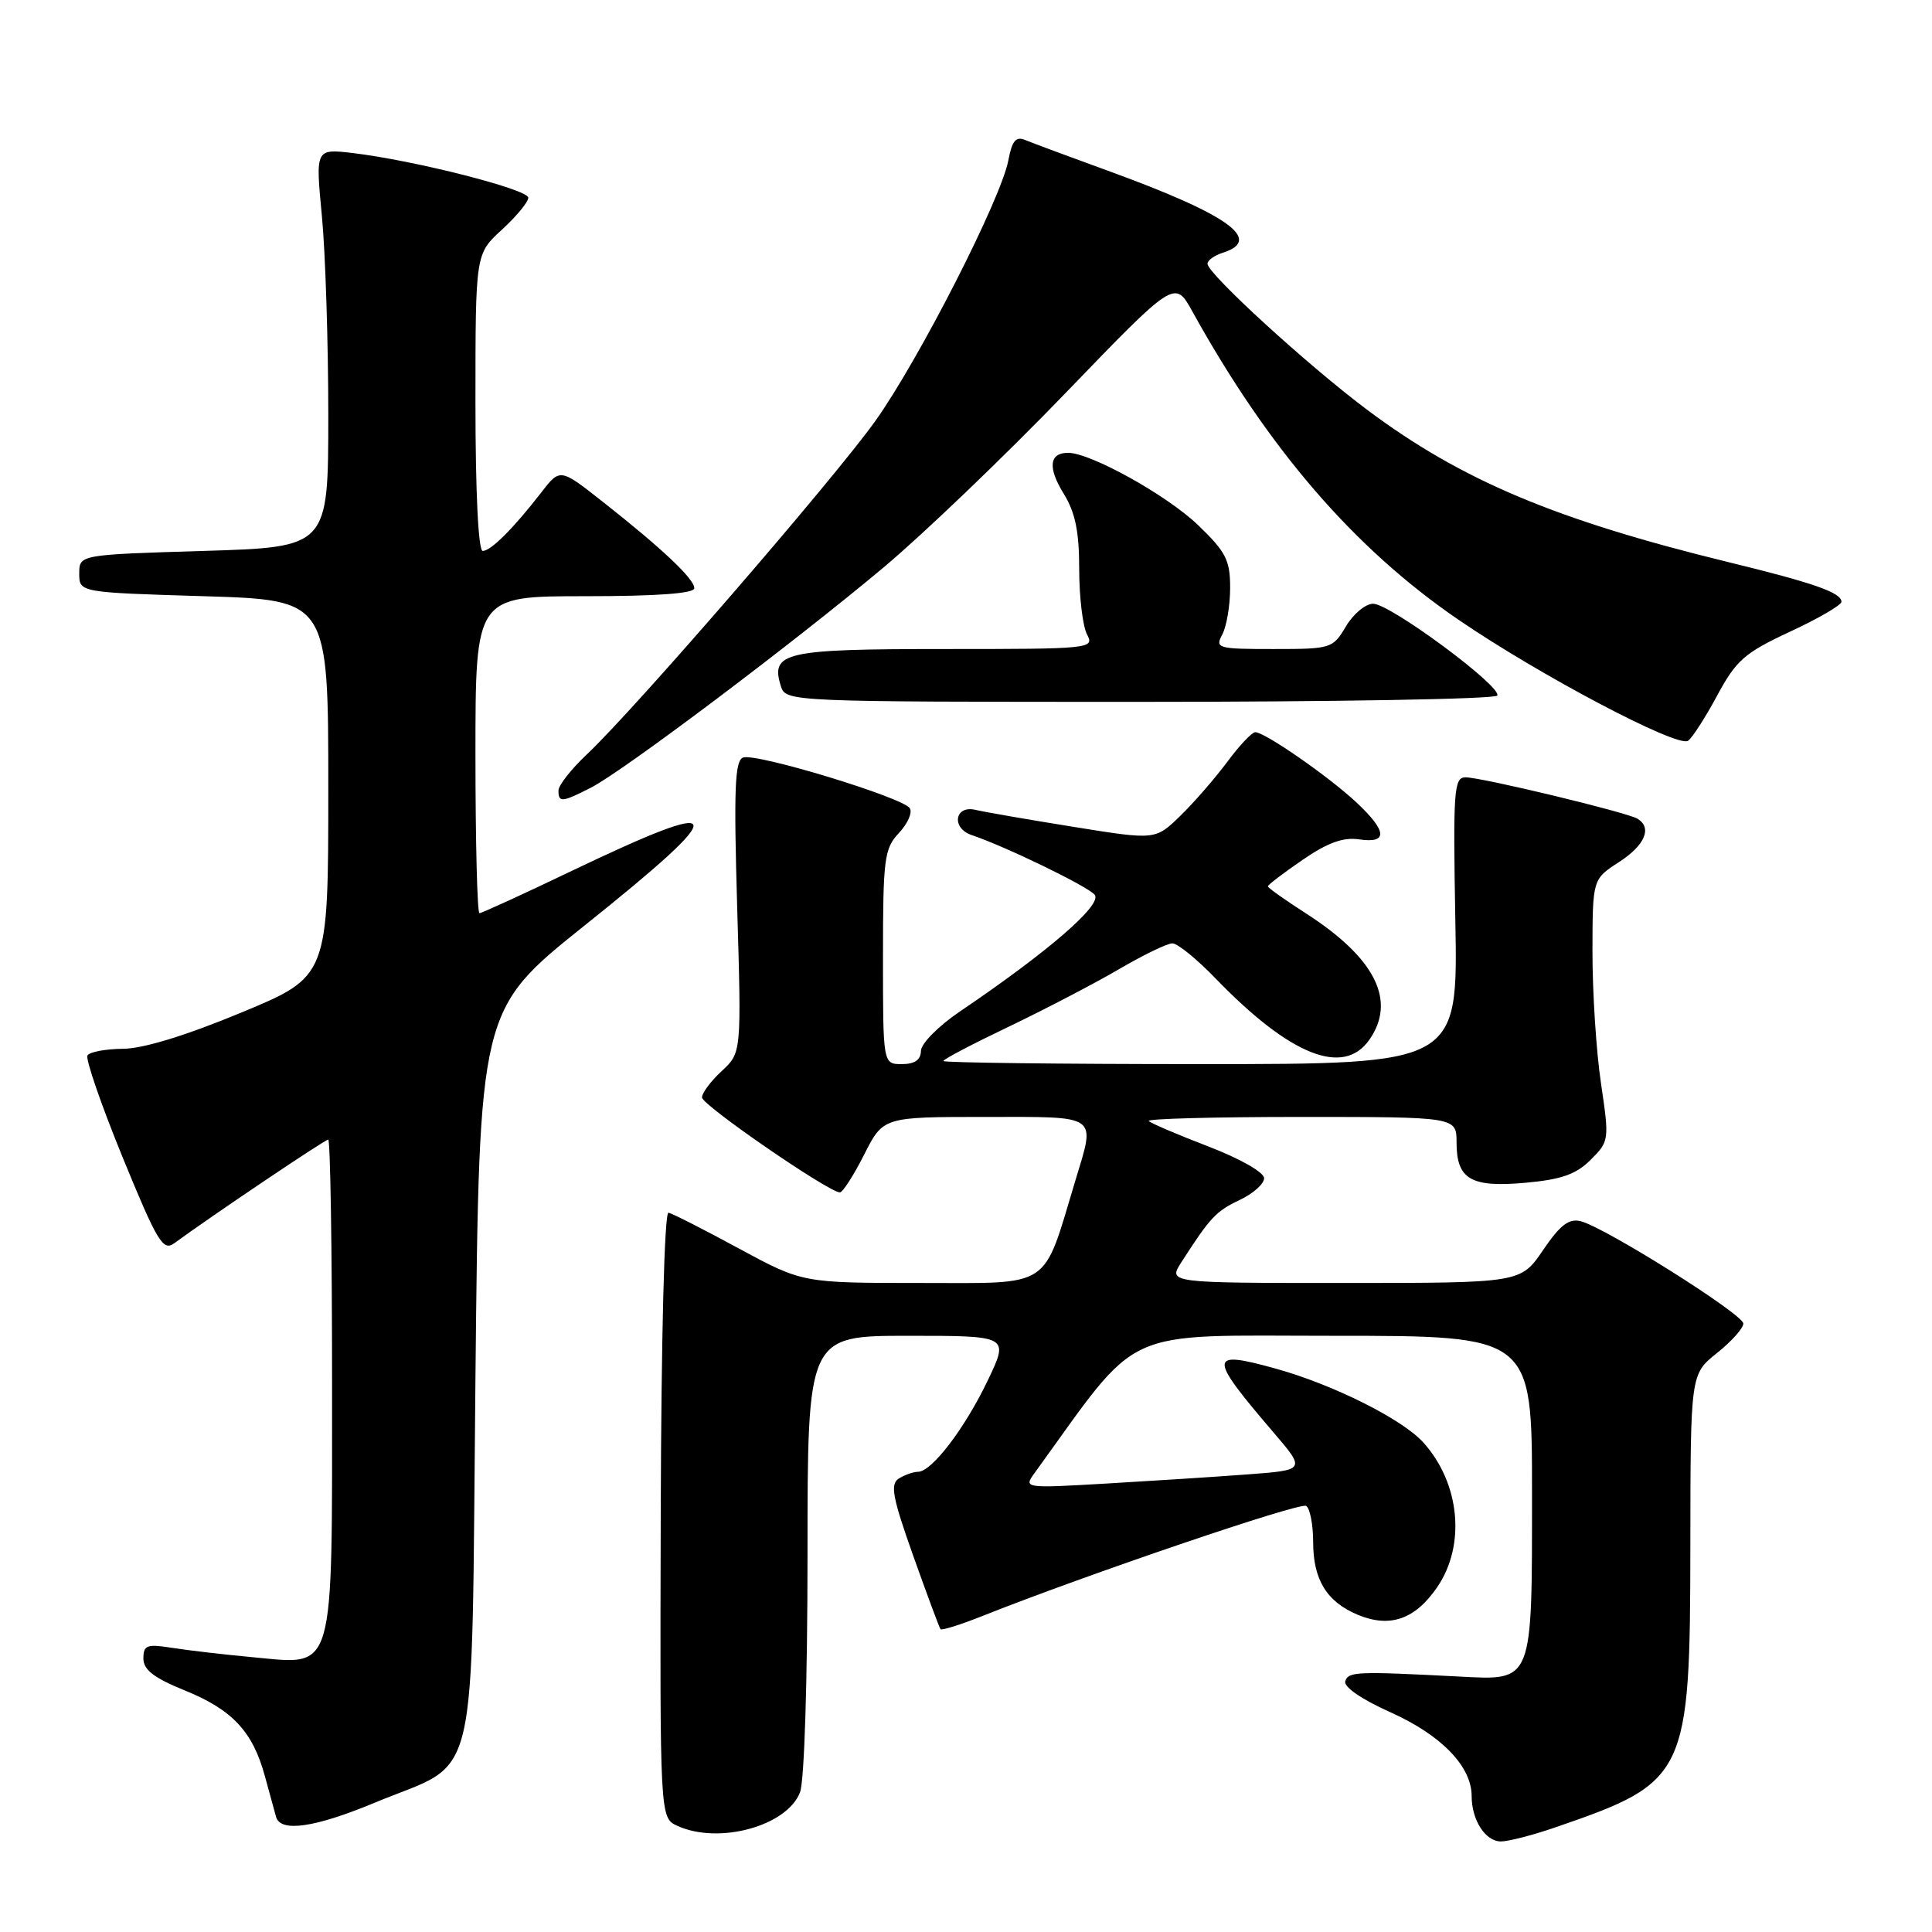 <?xml version="1.0" encoding="UTF-8" standalone="no"?>
<!DOCTYPE svg PUBLIC "-//W3C//DTD SVG 1.1//EN" "http://www.w3.org/Graphics/SVG/1.1/DTD/svg11.dtd" >
<svg xmlns="http://www.w3.org/2000/svg" xmlns:xlink="http://www.w3.org/1999/xlink" version="1.1" viewBox="0 0 256 256">
 <g >
 <path fill="currentColor"
d=" M 206.14 242.12 C 223.56 236.13 223.95 235.32 223.98 204.79 C 224.00 182.09 224.00 182.09 227.50 179.29 C 229.42 177.76 231.00 176.00 231.00 175.38 C 231.00 174.16 212.75 162.67 209.46 161.82 C 207.89 161.42 206.74 162.30 204.46 165.65 C 201.50 170.00 201.50 170.00 178.13 170.00 C 154.77 170.00 154.77 170.00 156.54 167.25 C 160.37 161.29 161.12 160.50 164.25 159.01 C 166.04 158.17 167.50 156.87 167.50 156.12 C 167.50 155.34 164.31 153.52 160.13 151.92 C 156.07 150.36 152.51 148.84 152.21 148.54 C 151.91 148.24 160.97 148.00 172.33 148.00 C 193.00 148.00 193.00 148.00 193.00 151.38 C 193.00 156.27 194.90 157.38 202.16 156.72 C 206.90 156.29 208.86 155.60 210.78 153.67 C 213.23 151.23 213.25 151.05 212.14 143.55 C 211.51 139.35 211.01 131.55 211.01 126.21 C 211.02 116.50 211.02 116.50 214.51 114.24 C 217.96 112.01 218.95 109.71 216.99 108.49 C 215.63 107.65 196.32 103.00 194.19 103.00 C 192.65 103.00 192.53 104.71 192.84 122.00 C 193.19 141.00 193.19 141.00 159.09 141.00 C 140.34 141.00 125.00 140.81 125.00 140.59 C 125.00 140.36 128.91 138.31 133.69 136.03 C 138.46 133.74 145.01 130.33 148.24 128.44 C 151.47 126.55 154.66 125.00 155.35 125.00 C 156.03 125.00 158.59 127.08 161.04 129.62 C 170.92 139.85 178.00 142.69 181.44 137.78 C 185.08 132.59 182.22 126.92 173.00 121.00 C 170.25 119.23 168.00 117.64 168.00 117.44 C 168.00 117.25 170.06 115.68 172.58 113.95 C 175.89 111.67 177.97 110.91 180.08 111.22 C 183.93 111.79 183.82 110.16 179.75 106.34 C 176.08 102.90 167.56 96.99 166.32 97.02 C 165.87 97.04 164.19 98.82 162.59 100.99 C 160.98 103.15 158.19 106.36 156.38 108.12 C 153.09 111.31 153.09 111.31 142.29 109.57 C 136.36 108.62 130.49 107.60 129.25 107.31 C 126.49 106.66 126.03 109.74 128.75 110.65 C 133.30 112.19 144.11 117.43 145.05 118.56 C 146.12 119.85 138.93 126.08 127.23 134.00 C 124.35 135.95 122.04 138.28 122.03 139.25 C 122.01 140.44 121.20 141.00 119.50 141.00 C 117.00 141.00 117.00 141.00 117.00 126.81 C 117.00 113.77 117.17 112.45 119.10 110.39 C 120.26 109.16 120.92 107.68 120.56 107.10 C 119.68 105.68 100.15 99.73 98.46 100.38 C 97.37 100.80 97.22 104.51 97.68 120.20 C 98.25 139.50 98.25 139.50 95.63 141.92 C 94.18 143.26 93.01 144.83 93.02 145.42 C 93.03 146.44 109.83 158.00 111.29 158.00 C 111.66 158.00 113.11 155.75 114.50 153.00 C 117.03 148.00 117.03 148.00 130.52 148.00 C 145.80 148.00 145.17 147.55 142.47 156.50 C 138.11 170.96 139.55 170.00 122.04 170.00 C 106.35 170.00 106.35 170.00 97.92 165.44 C 93.29 162.93 89.09 160.79 88.58 160.69 C 88.04 160.58 87.62 176.90 87.55 200.69 C 87.44 240.88 87.44 240.88 89.77 241.94 C 95.26 244.44 104.30 241.96 106.01 237.48 C 106.58 235.97 107.00 222.68 107.00 205.93 C 107.00 177.00 107.00 177.00 120.35 177.00 C 133.70 177.00 133.70 177.00 130.92 182.84 C 127.88 189.22 123.49 194.99 121.66 195.02 C 121.02 195.02 119.87 195.43 119.09 195.92 C 117.93 196.66 118.25 198.40 121.01 206.16 C 122.84 211.30 124.46 215.66 124.62 215.87 C 124.77 216.07 127.28 215.28 130.20 214.12 C 143.83 208.69 172.23 199.03 173.07 199.54 C 173.58 199.86 174.00 202.02 174.00 204.34 C 174.00 209.33 175.81 212.26 179.94 213.98 C 184.21 215.74 187.54 214.57 190.47 210.26 C 194.24 204.70 193.45 196.53 188.61 191.15 C 185.84 188.06 176.69 183.48 169.08 181.36 C 160.07 178.86 160.04 179.63 168.76 189.82 C 173.01 194.79 173.01 194.79 165.26 195.37 C 160.99 195.69 152.57 196.23 146.56 196.58 C 135.75 197.21 135.63 197.19 137.06 195.22 C 151.36 175.47 148.03 177.00 176.74 177.00 C 203.00 177.00 203.00 177.00 203.00 197.81 C 203.00 223.14 203.19 222.66 193.33 222.15 C 179.78 221.45 178.69 221.49 178.26 222.75 C 178.00 223.51 180.37 225.15 184.27 226.90 C 190.97 229.90 195.00 234.06 195.00 237.97 C 195.00 241.17 196.82 244.00 198.88 244.00 C 199.87 244.00 203.14 243.16 206.14 242.12 Z  M 49.67 238.86 C 63.72 233.02 62.42 238.50 63.00 182.49 C 63.50 133.80 63.50 133.80 77.44 122.65 C 97.23 106.83 96.81 105.32 75.48 115.53 C 69.20 118.54 63.82 121.00 63.53 121.00 C 63.24 121.00 63.00 111.55 63.00 100.00 C 63.00 79.00 63.00 79.00 77.50 79.00 C 87.02 79.00 92.00 78.64 92.00 77.94 C 92.00 76.71 87.76 72.70 79.86 66.48 C 74.21 62.03 74.21 62.03 71.71 65.27 C 68.01 70.04 65.05 73.00 63.96 73.00 C 63.38 73.00 63.00 65.24 63.00 53.32 C 63.00 33.64 63.00 33.64 66.50 30.44 C 68.43 28.67 70.00 26.77 70.00 26.20 C 70.00 25.09 54.90 21.25 46.75 20.28 C 41.80 19.70 41.80 19.70 42.65 28.60 C 43.12 33.49 43.50 45.38 43.50 55.00 C 43.50 72.50 43.50 72.50 27.00 73.00 C 10.50 73.50 10.50 73.50 10.50 76.00 C 10.50 78.50 10.50 78.50 27.00 79.00 C 43.50 79.50 43.50 79.50 43.50 104.45 C 43.50 129.39 43.50 129.39 32.00 134.16 C 24.66 137.21 18.98 138.95 16.31 138.97 C 14.00 138.99 11.88 139.38 11.59 139.85 C 11.31 140.32 13.40 146.38 16.24 153.33 C 20.86 164.60 21.60 165.83 23.10 164.73 C 27.92 161.19 43.06 151.00 43.49 151.00 C 43.77 151.00 44.00 165.52 44.00 183.28 C 44.00 222.27 44.48 220.61 33.60 219.60 C 29.70 219.24 24.81 218.67 22.75 218.34 C 19.46 217.82 19.00 217.99 19.00 219.76 C 19.00 221.26 20.40 222.34 24.53 224.01 C 30.81 226.56 33.51 229.47 35.11 235.39 C 35.73 237.65 36.39 240.06 36.58 240.75 C 37.17 242.83 41.73 242.17 49.67 238.86 Z  M 78.30 104.37 C 82.54 102.21 105.06 85.26 117.10 75.17 C 122.38 70.74 133.21 60.36 141.18 52.09 C 155.67 37.06 155.67 37.06 158.00 41.28 C 168.09 59.51 179.43 72.65 193.20 82.08 C 203.91 89.42 222.26 99.10 223.67 98.16 C 224.21 97.80 225.95 95.11 227.52 92.19 C 230.06 87.47 231.16 86.51 237.19 83.70 C 240.94 81.96 244.00 80.18 244.00 79.74 C 244.00 78.53 240.40 77.26 229.00 74.48 C 206.15 68.90 193.65 63.64 181.22 54.35 C 173.34 48.46 160.00 36.26 160.00 34.95 C 160.00 34.50 160.90 33.85 162.00 33.50 C 167.45 31.77 162.79 28.44 146.79 22.62 C 141.68 20.76 136.77 18.94 135.87 18.56 C 134.61 18.03 134.10 18.64 133.61 21.25 C 132.66 26.31 121.85 47.51 116.05 55.69 C 110.66 63.29 84.09 94.01 77.75 99.97 C 75.69 101.91 74.00 104.06 74.00 104.75 C 74.00 106.37 74.45 106.33 78.30 104.37 Z  M 198.39 92.17 C 199.10 91.03 184.21 80.00 181.95 80.00 C 180.94 80.00 179.32 81.35 178.34 83.00 C 176.61 85.93 176.38 86.00 168.75 86.00 C 161.33 86.00 160.98 85.90 161.96 84.07 C 162.53 83.00 163.00 80.22 163.00 77.89 C 163.00 74.21 162.44 73.12 158.71 69.54 C 154.60 65.61 144.51 60.00 141.53 60.00 C 139.03 60.00 138.81 61.95 140.93 65.39 C 142.48 67.90 143.00 70.41 143.00 75.43 C 143.00 79.12 143.47 83.00 144.04 84.07 C 145.04 85.95 144.53 86.00 125.16 86.00 C 103.87 86.00 102.05 86.42 103.48 90.95 C 104.13 92.98 104.65 93.00 151.01 93.00 C 176.79 93.00 198.11 92.63 198.39 92.17 Z "/>
</g>
</svg>